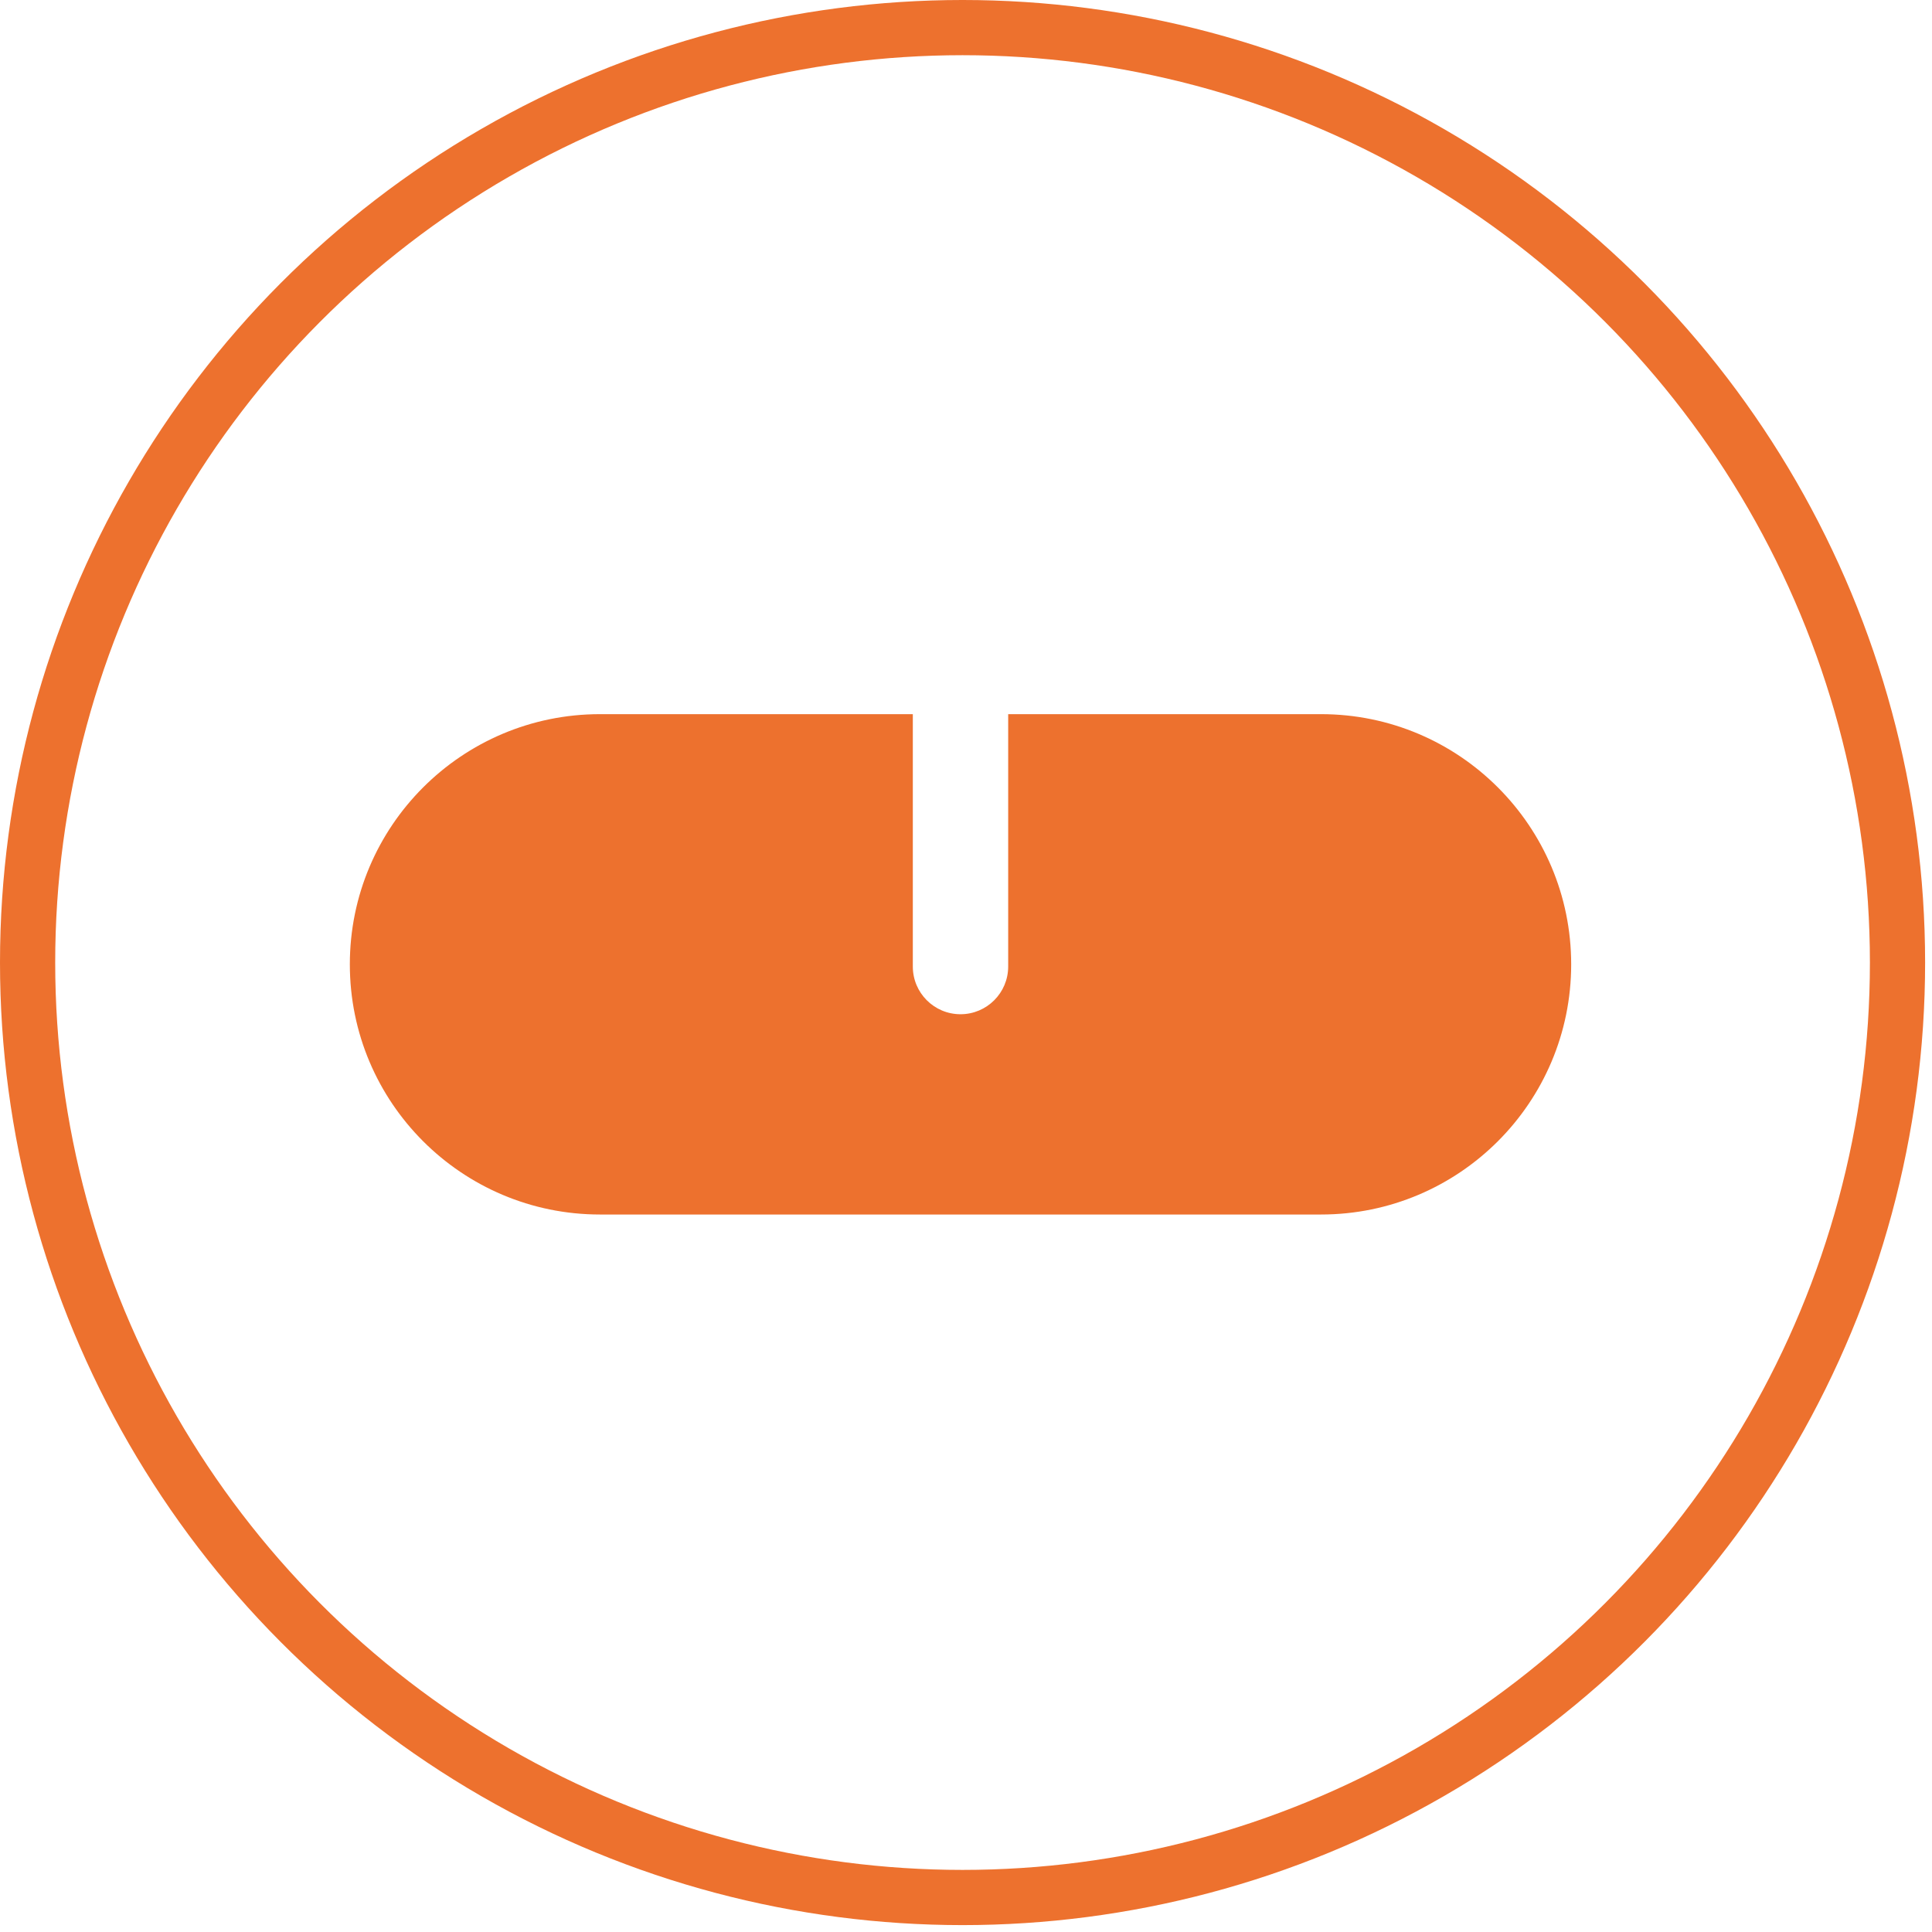 <svg width="175" height="175" viewBox="0 0 175 175" fill="none" xmlns="http://www.w3.org/2000/svg">
    <circle cx="87.188" cy="87.188" r="84.688" stroke="#ED712E" stroke-width="5" />
    <path
        d="M142.317 87.349C142.317 74.833 132.171 64.688 119.656 64.688L91.321 64.688V87.55C91.321 89.935 89.387 91.869 87.002 91.869C84.616 91.869 82.683 89.935 82.683 87.55V64.688L54.349 64.688C41.833 64.688 31.688 74.833 31.688 87.349C31.688 99.865 41.833 110.01 54.349 110.01L119.656 110.01C132.171 110.01 142.317 99.865 142.317 87.349Z"
        fill="#ED712E" />
</svg>
    